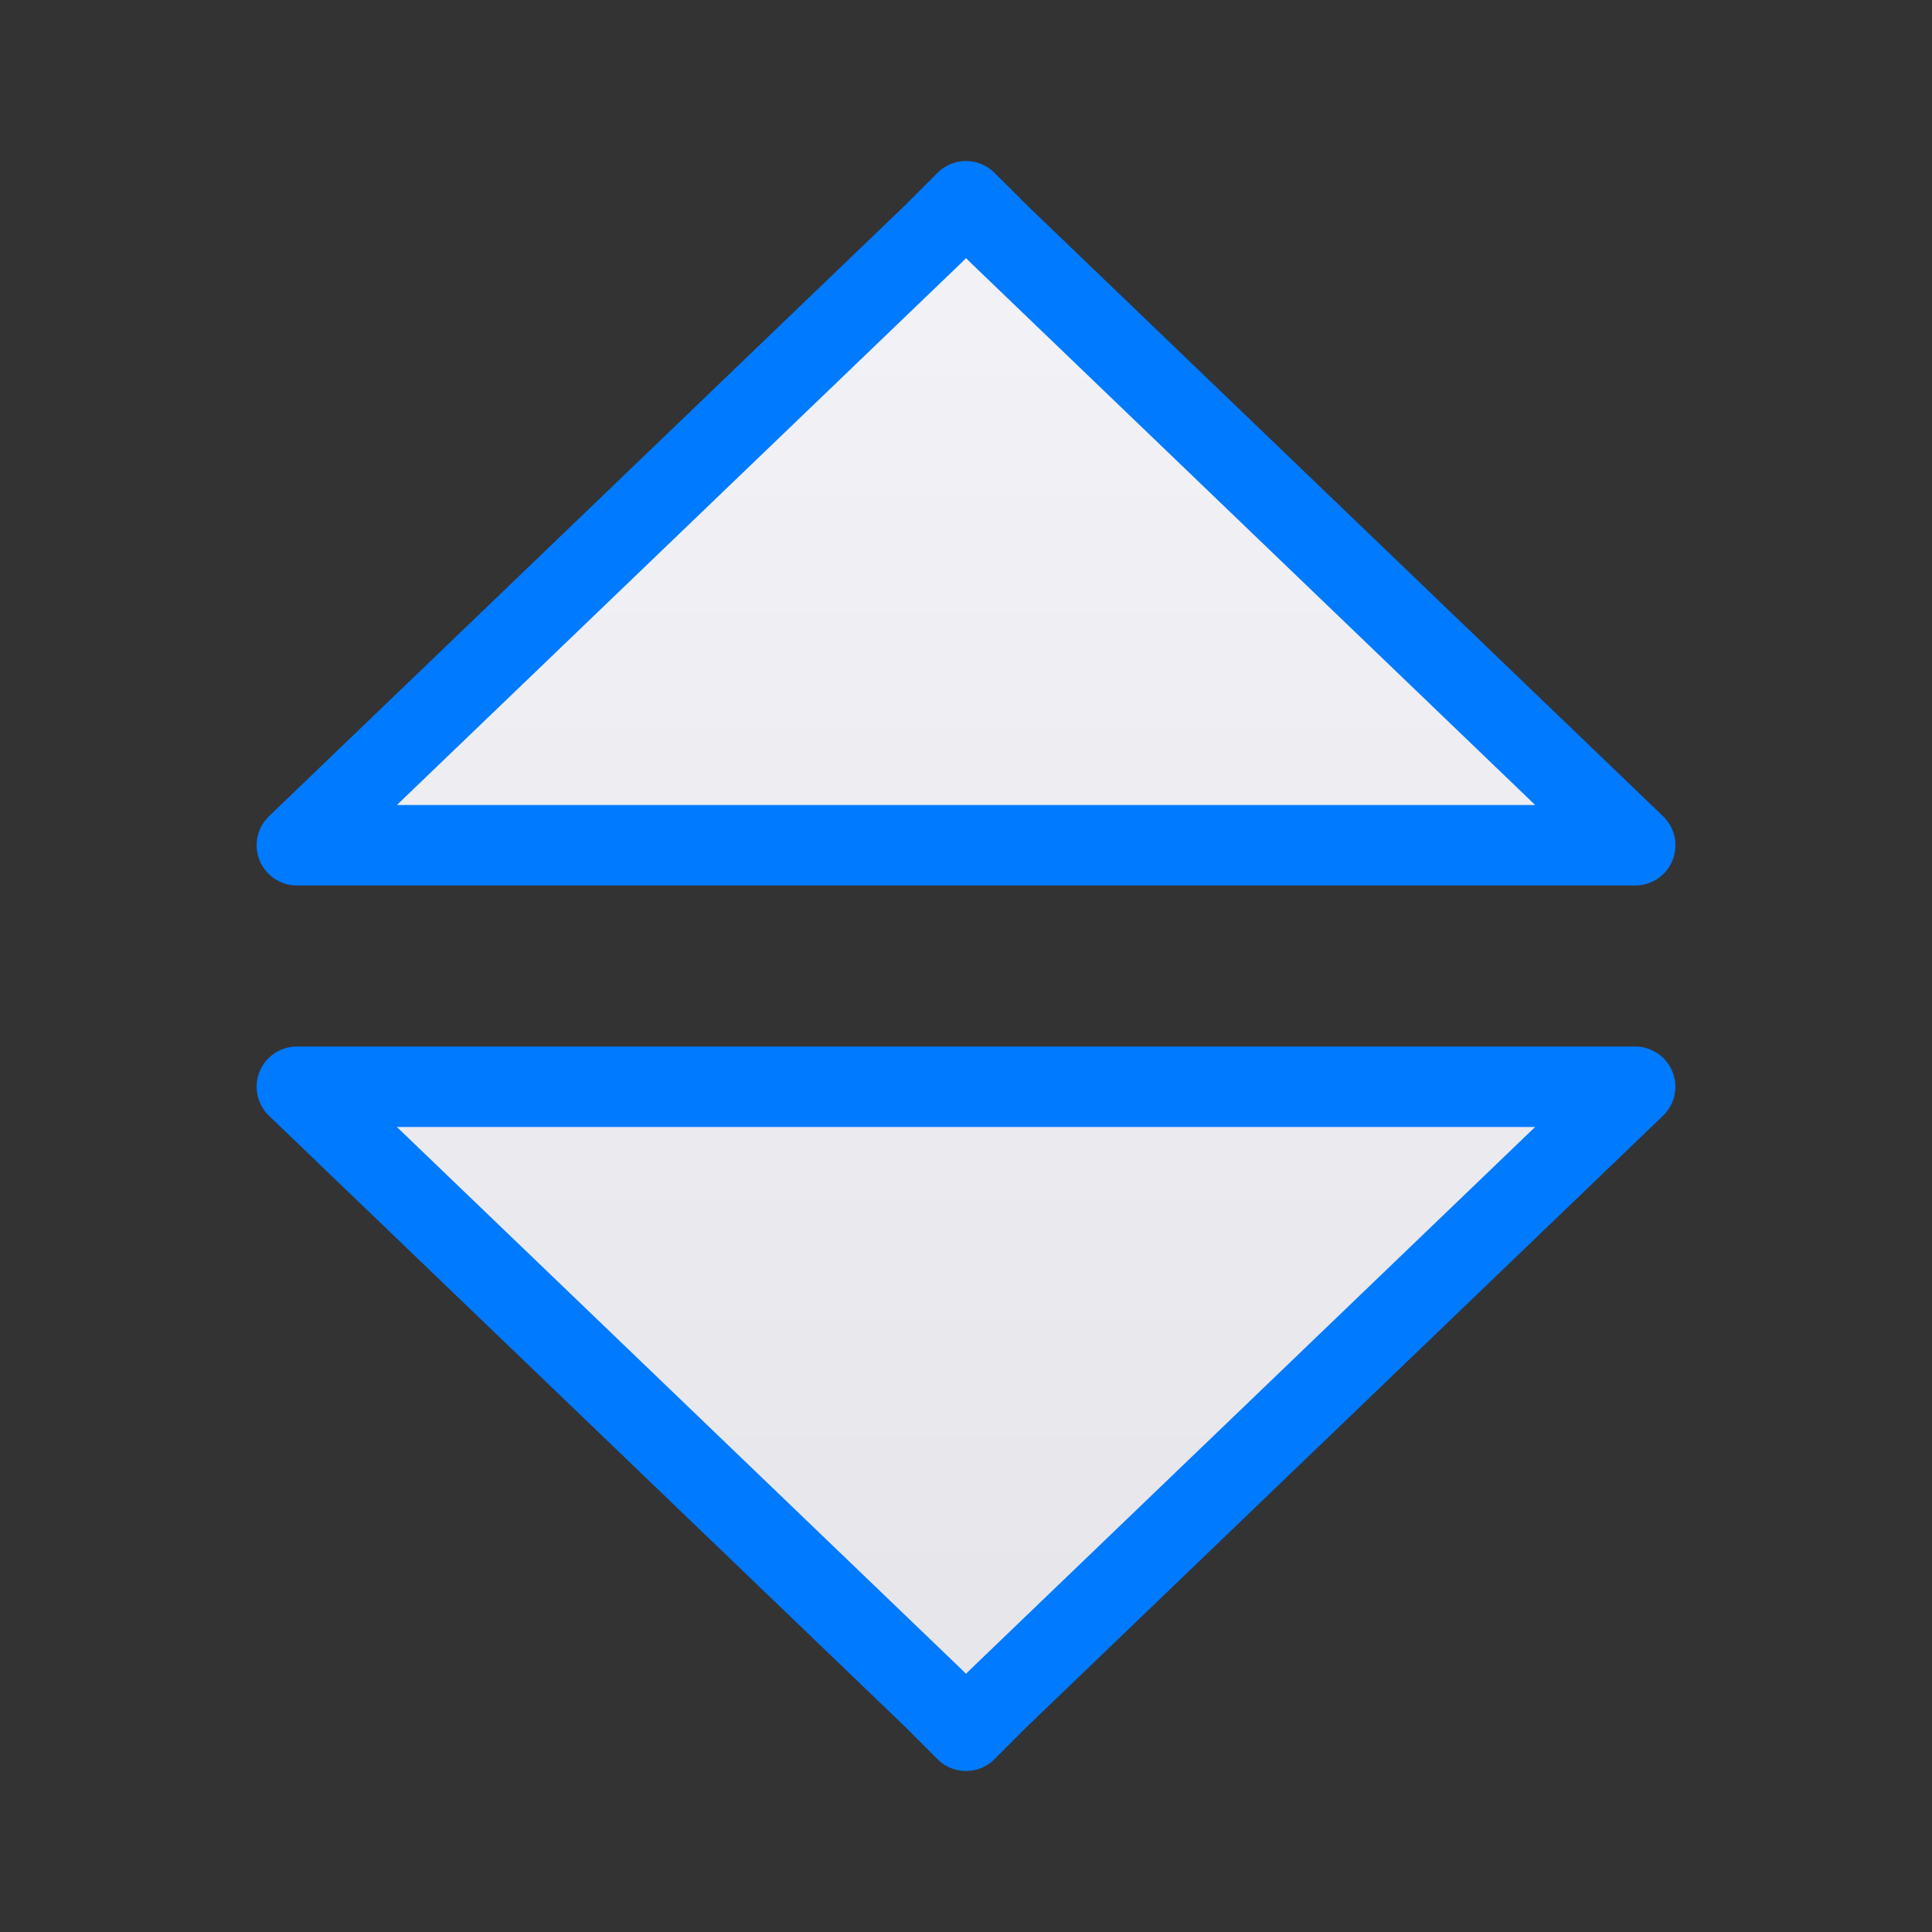 <svg viewBox="0 0 24 24" xmlns="http://www.w3.org/2000/svg" xmlns:xlink="http://www.w3.org/1999/xlink"><rect x="0" y="0" width="24" height="24" fill="#333333" stroke="none"/><linearGradient id="a" gradientUnits="userSpaceOnUse" x1="12" x2="12" y1="21.5" y2="2.5"><stop offset="0" stop-color="#e5e5ea"/><stop offset="1" stop-color="#f2f2f7"/></linearGradient><path d="m12 2.5-.408.408-7.904 7.592h16.625l-7.904-7.592zm-8.312 11 7.904 7.592.408.408.408-.408 7.904-7.592z" fill="url(#a)" stroke="#007aff" stroke-linecap="round" stroke-linejoin="round"/></svg>